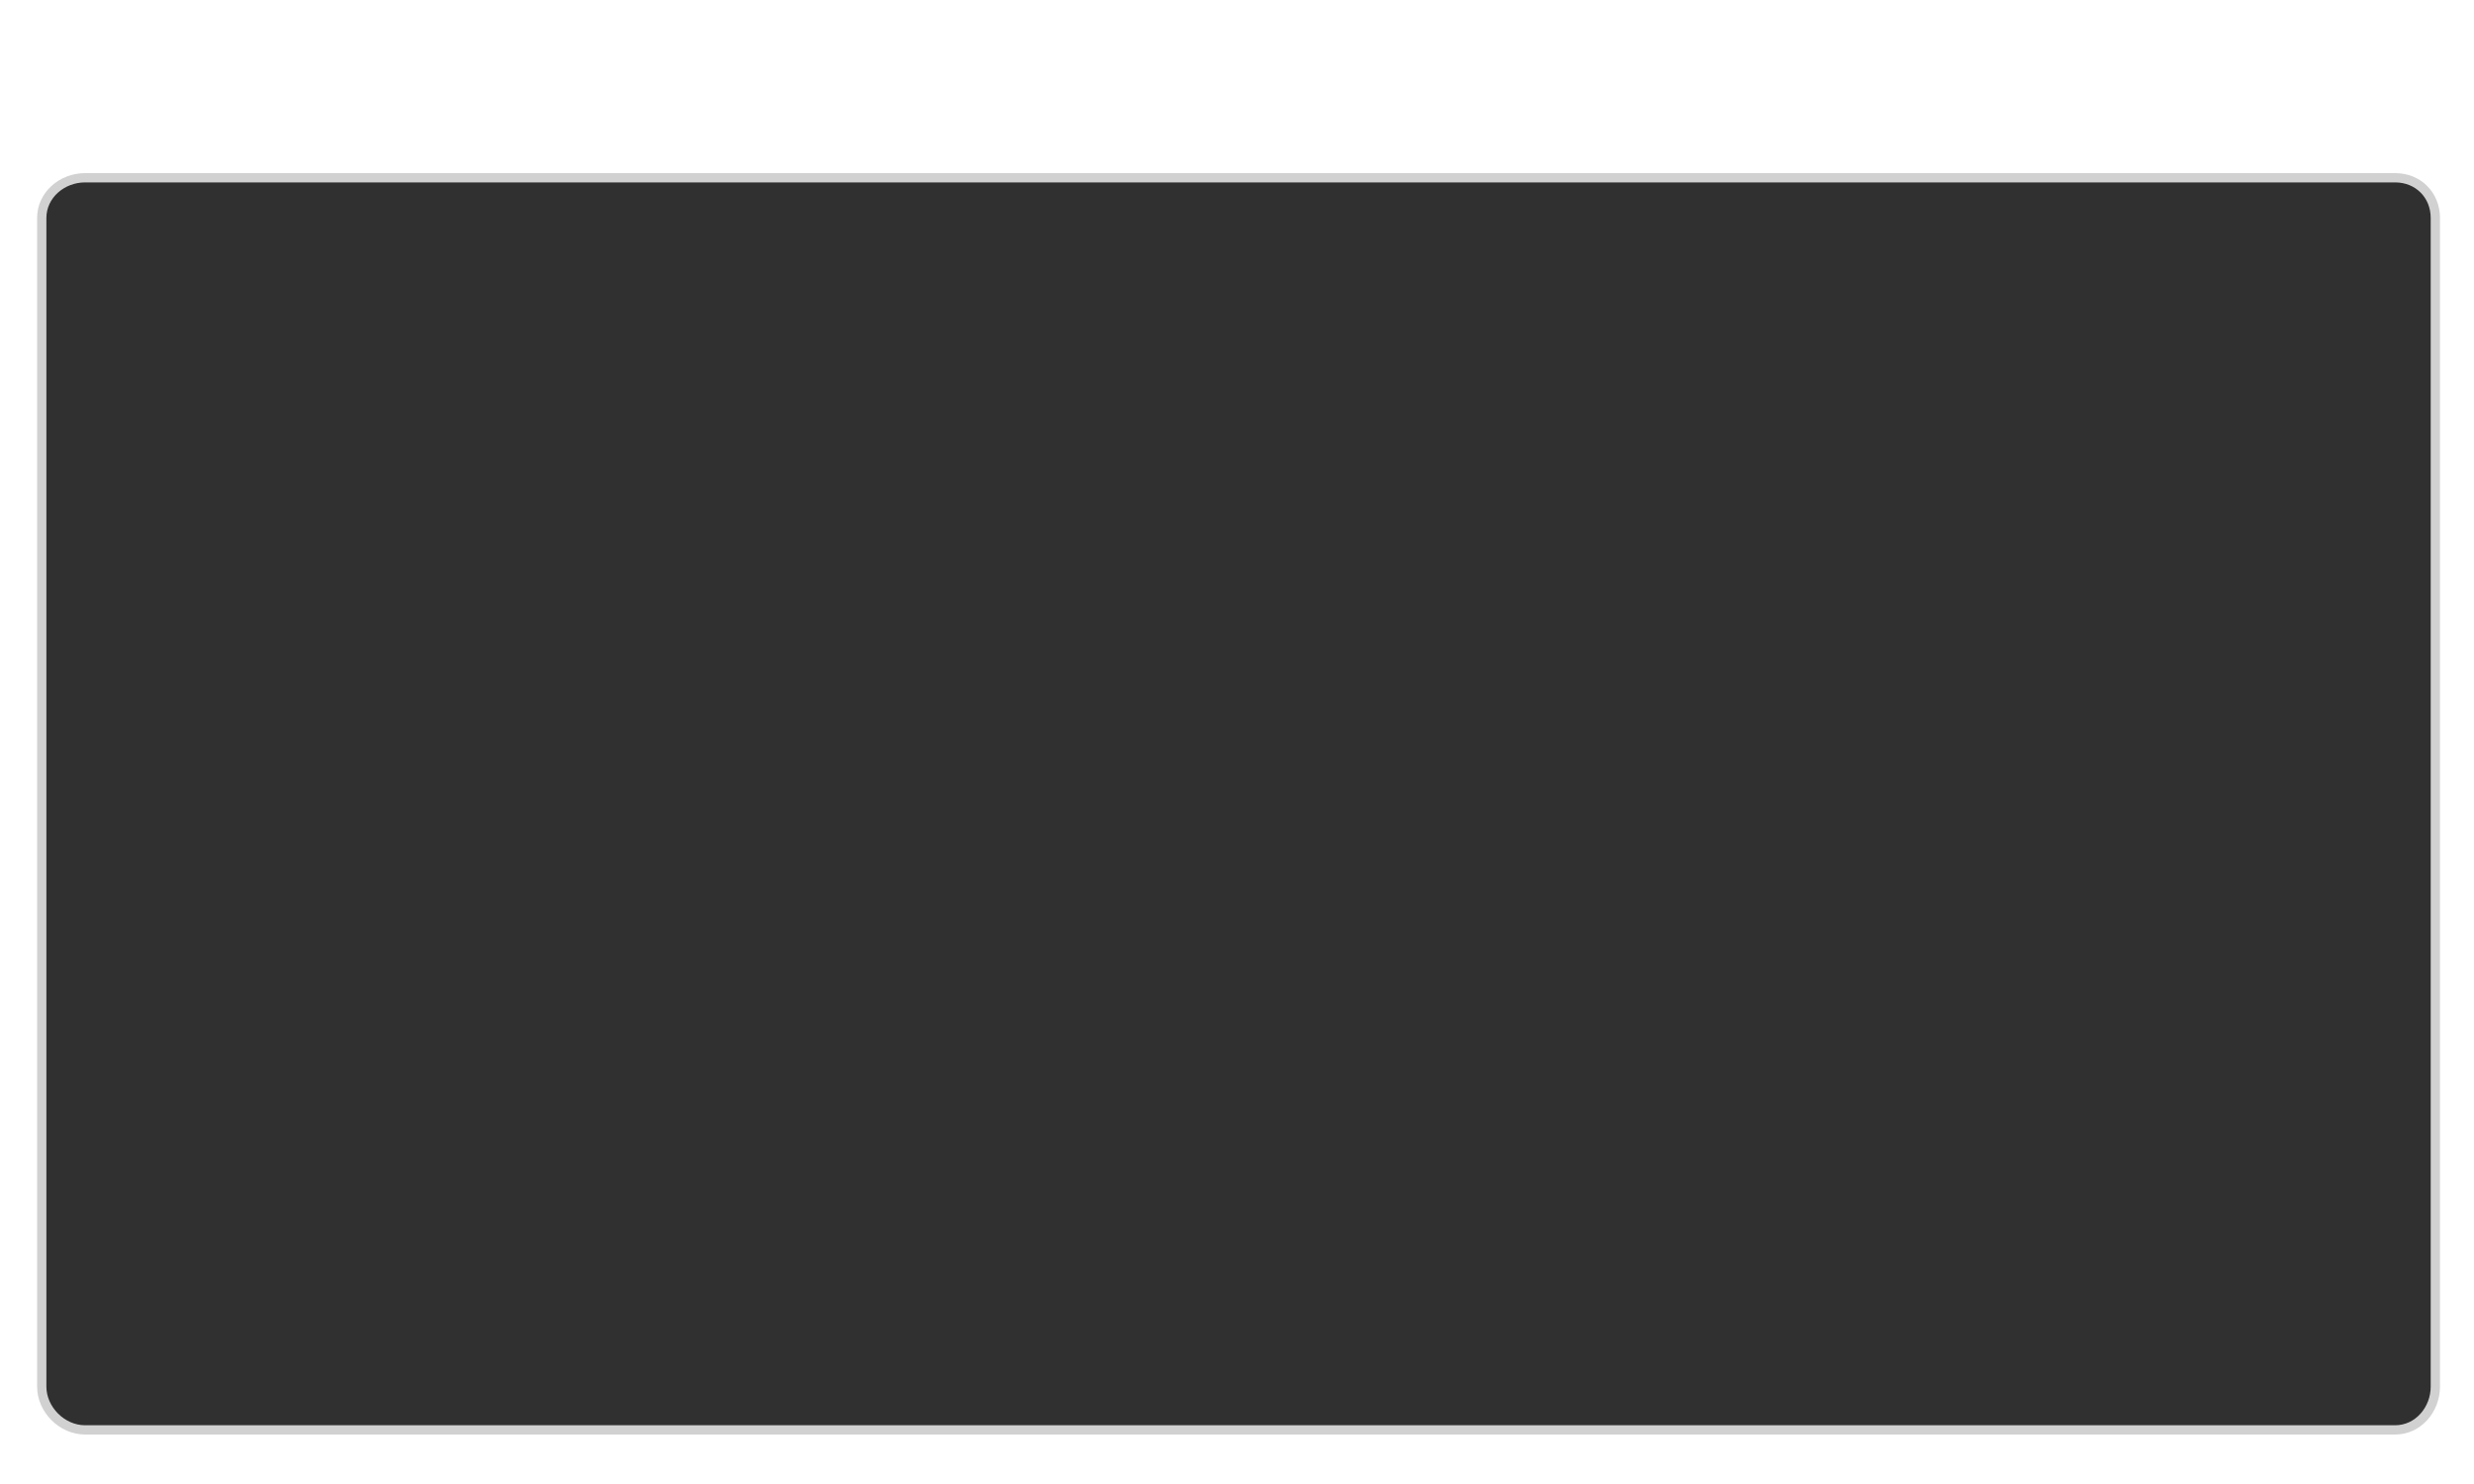 <?xml version="1.0" encoding="UTF-8" standalone="no"?>
<!-- Created with Inkscape (http://www.inkscape.org/) -->

<svg
   xmlns:svg="http://www.w3.org/2000/svg"
   xmlns="http://www.w3.org/2000/svg"
   version="1.1"
   width="800"
   height="480"
   viewBox="0 0 800 480"
   id="Ebene_1"
   xml:space="preserve"><defs
   id="defs11"><filter
     x="-0.25"
     y="-0.25"
     width="1.5"
     height="1.5"
     color-interpolation-filters="sRGB"
     id="filter2877"><feGaussianBlur
       result="blur"
       stdDeviation="2,000000"
       in="SourceAlpha"
       id="feGaussianBlur2879" /><feColorMatrix
       values="1 0 0 0 0 0 1 0 0 0 0 0 1 0 0 0 0 0 0,500000 0 "
       type="matrix"
       result="bluralpha"
       id="feColorMatrix2881" /><feOffset
       result="offsetBlur"
       dy="4,000000"
       dx="4,000000"
       in="bluralpha"
       id="feOffset2883" /><feMerge
       result="fbSourceGraphic"
       id="feMerge2885"><feMergeNode
         in="offsetBlur"
         id="feMergeNode2887" /><feMergeNode
         in="SourceGraphic"
         id="feMergeNode2889" /></feMerge><feColorMatrix
       id="feColorMatrix2891"
       values="0 0 0 -1 0 0 0 0 -1 0 0 0 0 -1 0 0 0 0 1 0"
       in="fbSourceGraphic"
       result="fbSourceGraphicAlpha" /><feGaussianBlur
       result="blur"
       stdDeviation="2,000000"
       in="fbSourceGraphicAlpha"
       id="feGaussianBlur2893" /><feColorMatrix
       values="1 0 0 0 0 0 1 0 0 0 0 0 1 0 0 0 0 0 0,500000 0 "
       type="matrix"
       result="bluralpha"
       id="feColorMatrix2895" /><feOffset
       result="offsetBlur"
       dy="4,000000"
       dx="4,000000"
       in="bluralpha"
       id="feOffset2897" /><feMerge
       id="feMerge2899"><feMergeNode
         in="offsetBlur"
         id="feMergeNode2901" /><feMergeNode
         in="fbSourceGraphic"
         id="feMergeNode2903" /></feMerge></filter></defs>
<g
   id="g3"
   style="opacity:0.9;filter:url(#filter2877)">
	<path
   d="M 27.5,462 C 20.056,462 14,455.944 14,448.5 V 70.5 C 14,63.056 20.056,57 27.5,57 h 747 c 7.444,0 13.5,6.056 13.5,13.5 v 378 c 0,7.444 -6.056,13.5 -13.5,13.5 h -747 z"
   id="path5"
   style="fill:#1a1a1a" />
	<path
   d="m 774.5,59 c 6.6,0 11.5,4.9 11.5,11.5 v 378 c 0,6.6 -4.9,12.5 -11.5,12.5 H 27.5 C 20.9,461 15,455.1 15,448.5 V 70.5 C 15,63.9 20.9,59 27.5,59 H 774 m 0.5,-3 H 27.5 C 19.229,56 12,62.229 12,70.5 v 378 c 0,8.271 7.229,15.5 15.5,15.5 h 747 c 8.271,0 14.5,-7.229 14.5,-15.5 V 70.5 C 789,62.229 782.771,56 774.5,56 l 0,0 z"
   id="path7"
   style="fill:#cccccc" />
</g>
</svg>